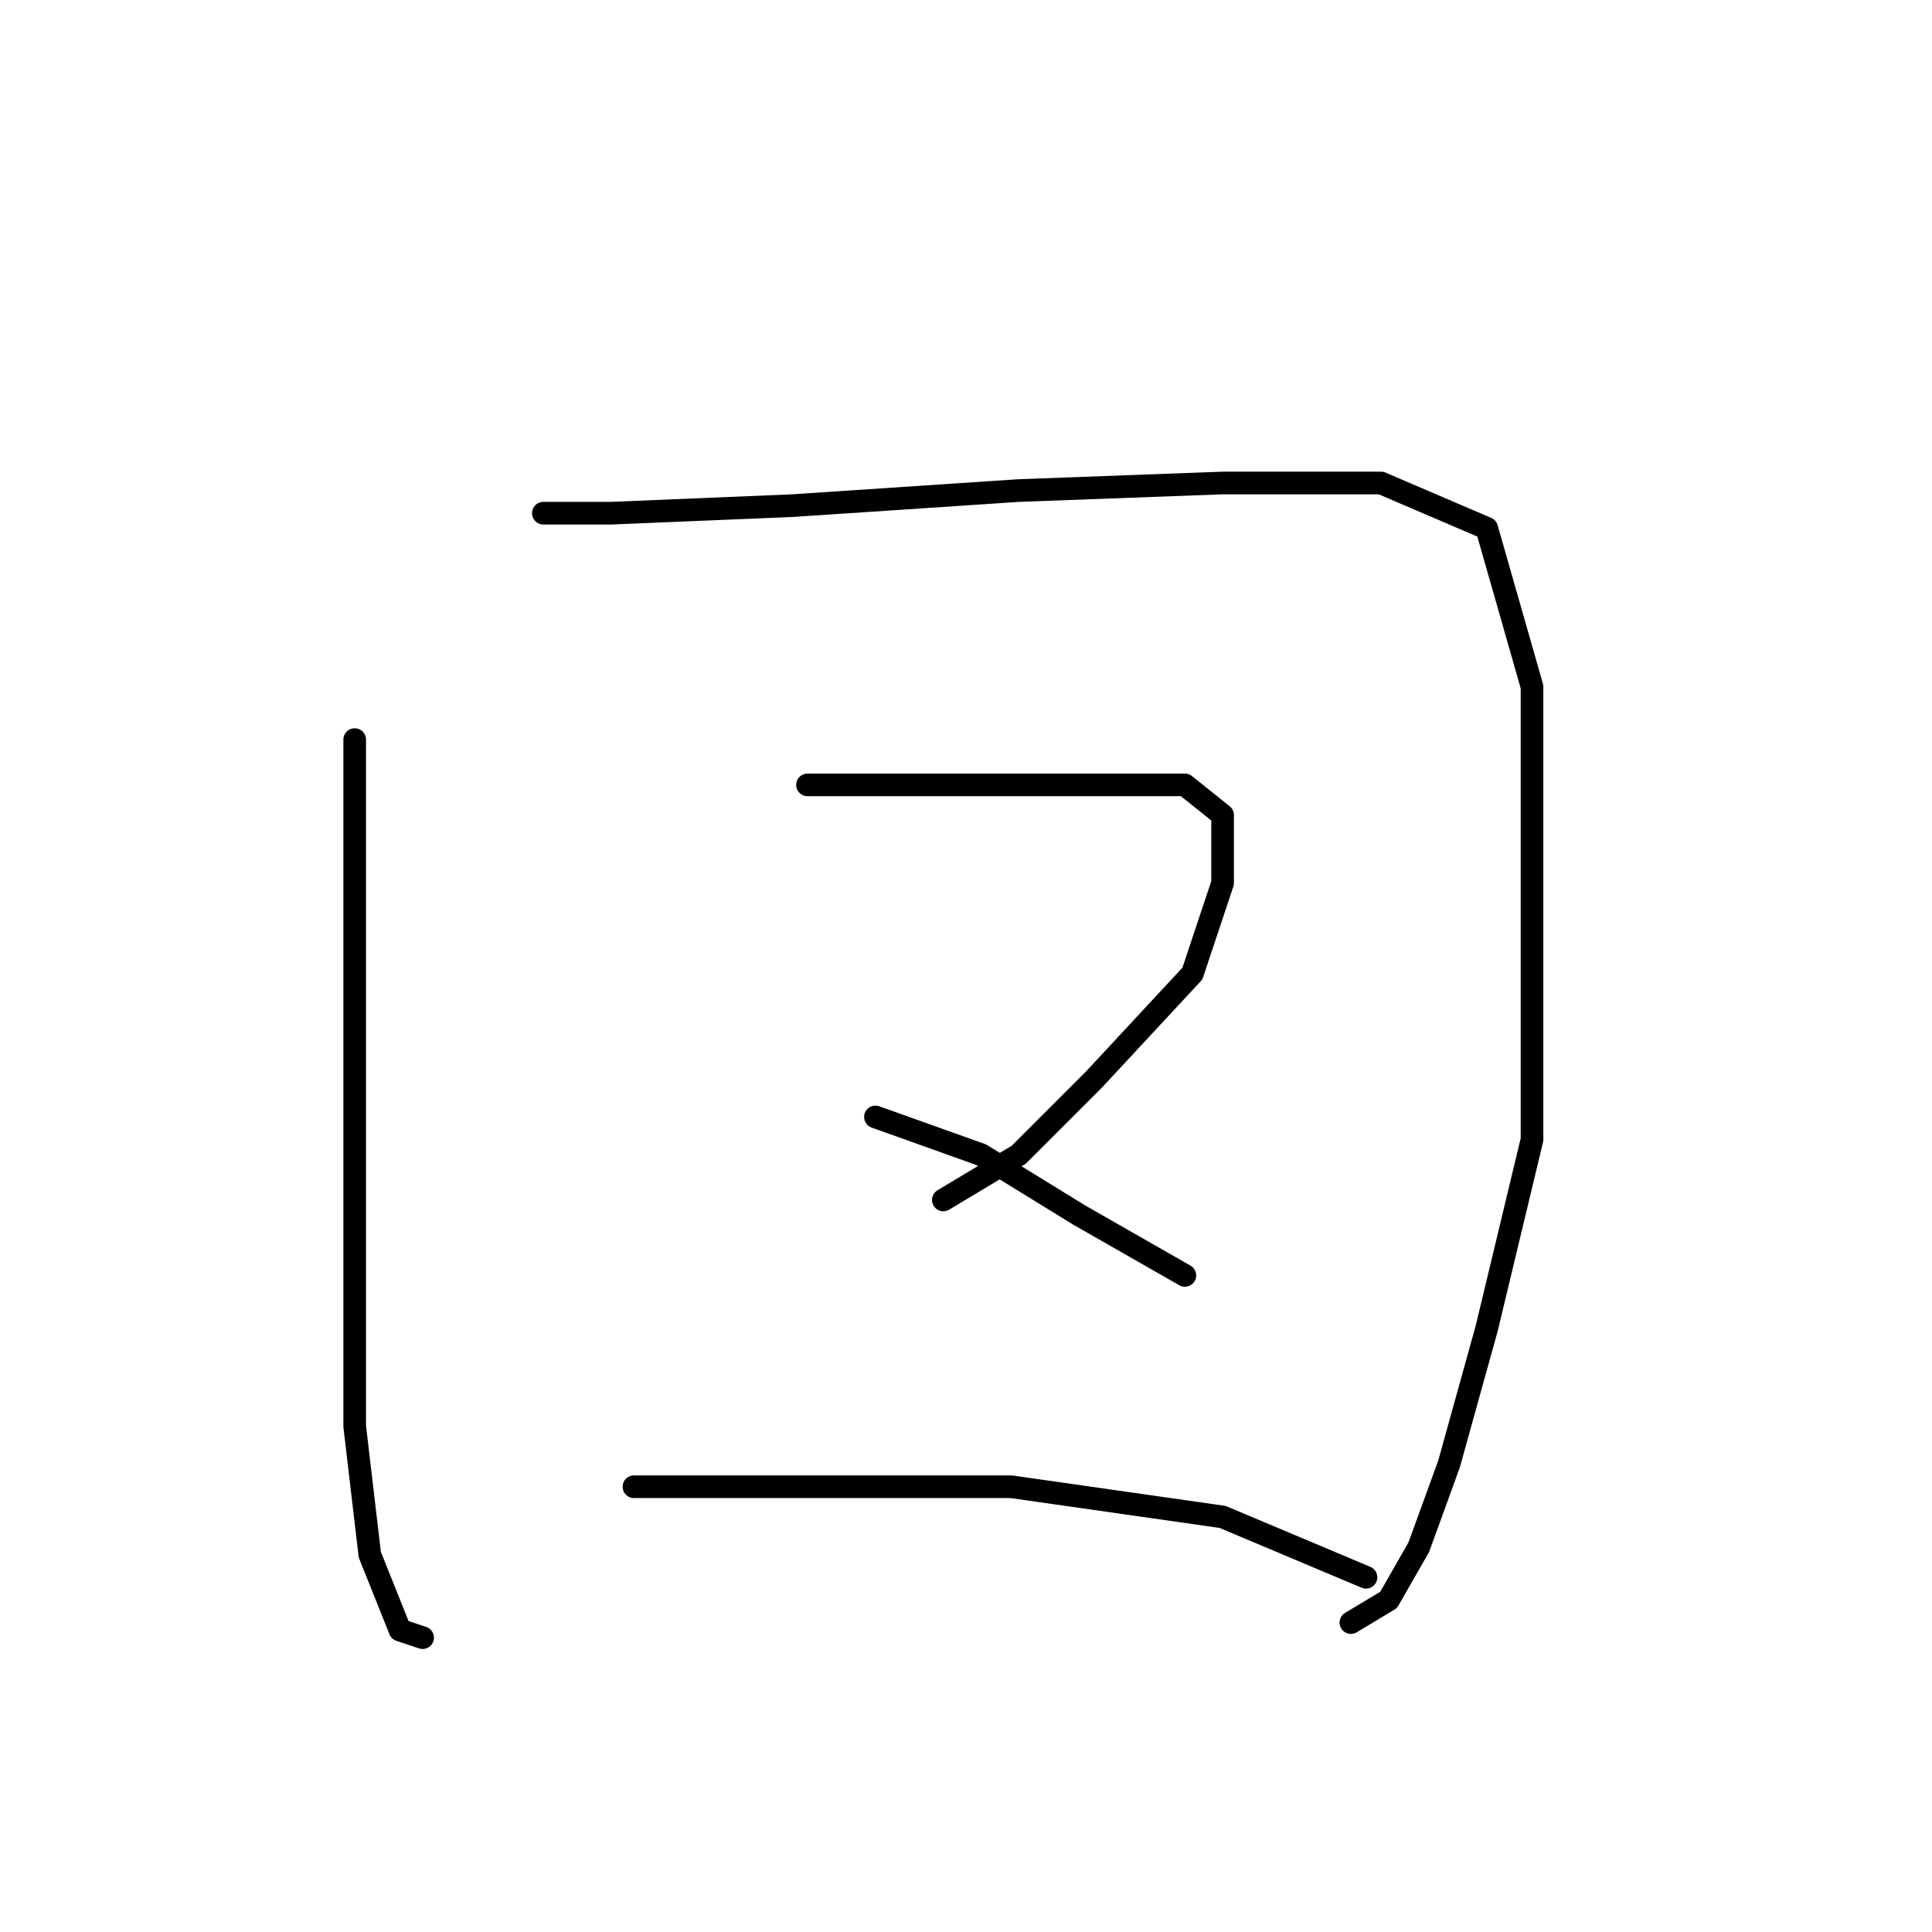<?xml version="1.0" standalone="no"?>
    <svg width="256" height="256" xmlns="http://www.w3.org/2000/svg" version="1.1">
    <polyline stroke="black" stroke-width="3" stroke-linecap="round" fill="transparent" stroke-linejoin="round" points="47 98 47 130 47 161 47 189 49 206 53 216 56 217 56 217 " />
        <polyline stroke="black" stroke-width="3" stroke-linecap="round" fill="transparent" stroke-linejoin="round" points="72 68 81 68 105 67 135 65 162 64 183 64 197 70 203 91 203 120 203 151 197 176 192 194 188 205 184 212 179 215 179 215 " />
        <polyline stroke="black" stroke-width="3" stroke-linecap="round" fill="transparent" stroke-linejoin="round" points="107 104 125 104 144 104 157 104 162 108 162 117 158 129 145 143 135 153 125 159 125 159 " />
        <polyline stroke="black" stroke-width="3" stroke-linecap="round" fill="transparent" stroke-linejoin="round" points="116 148 130 153 143 161 157 169 157 169 " />
        <polyline stroke="black" stroke-width="3" stroke-linecap="round" fill="transparent" stroke-linejoin="round" points="84 197 108 197 134 197 162 201 181 209 181 209 " />
        </svg>